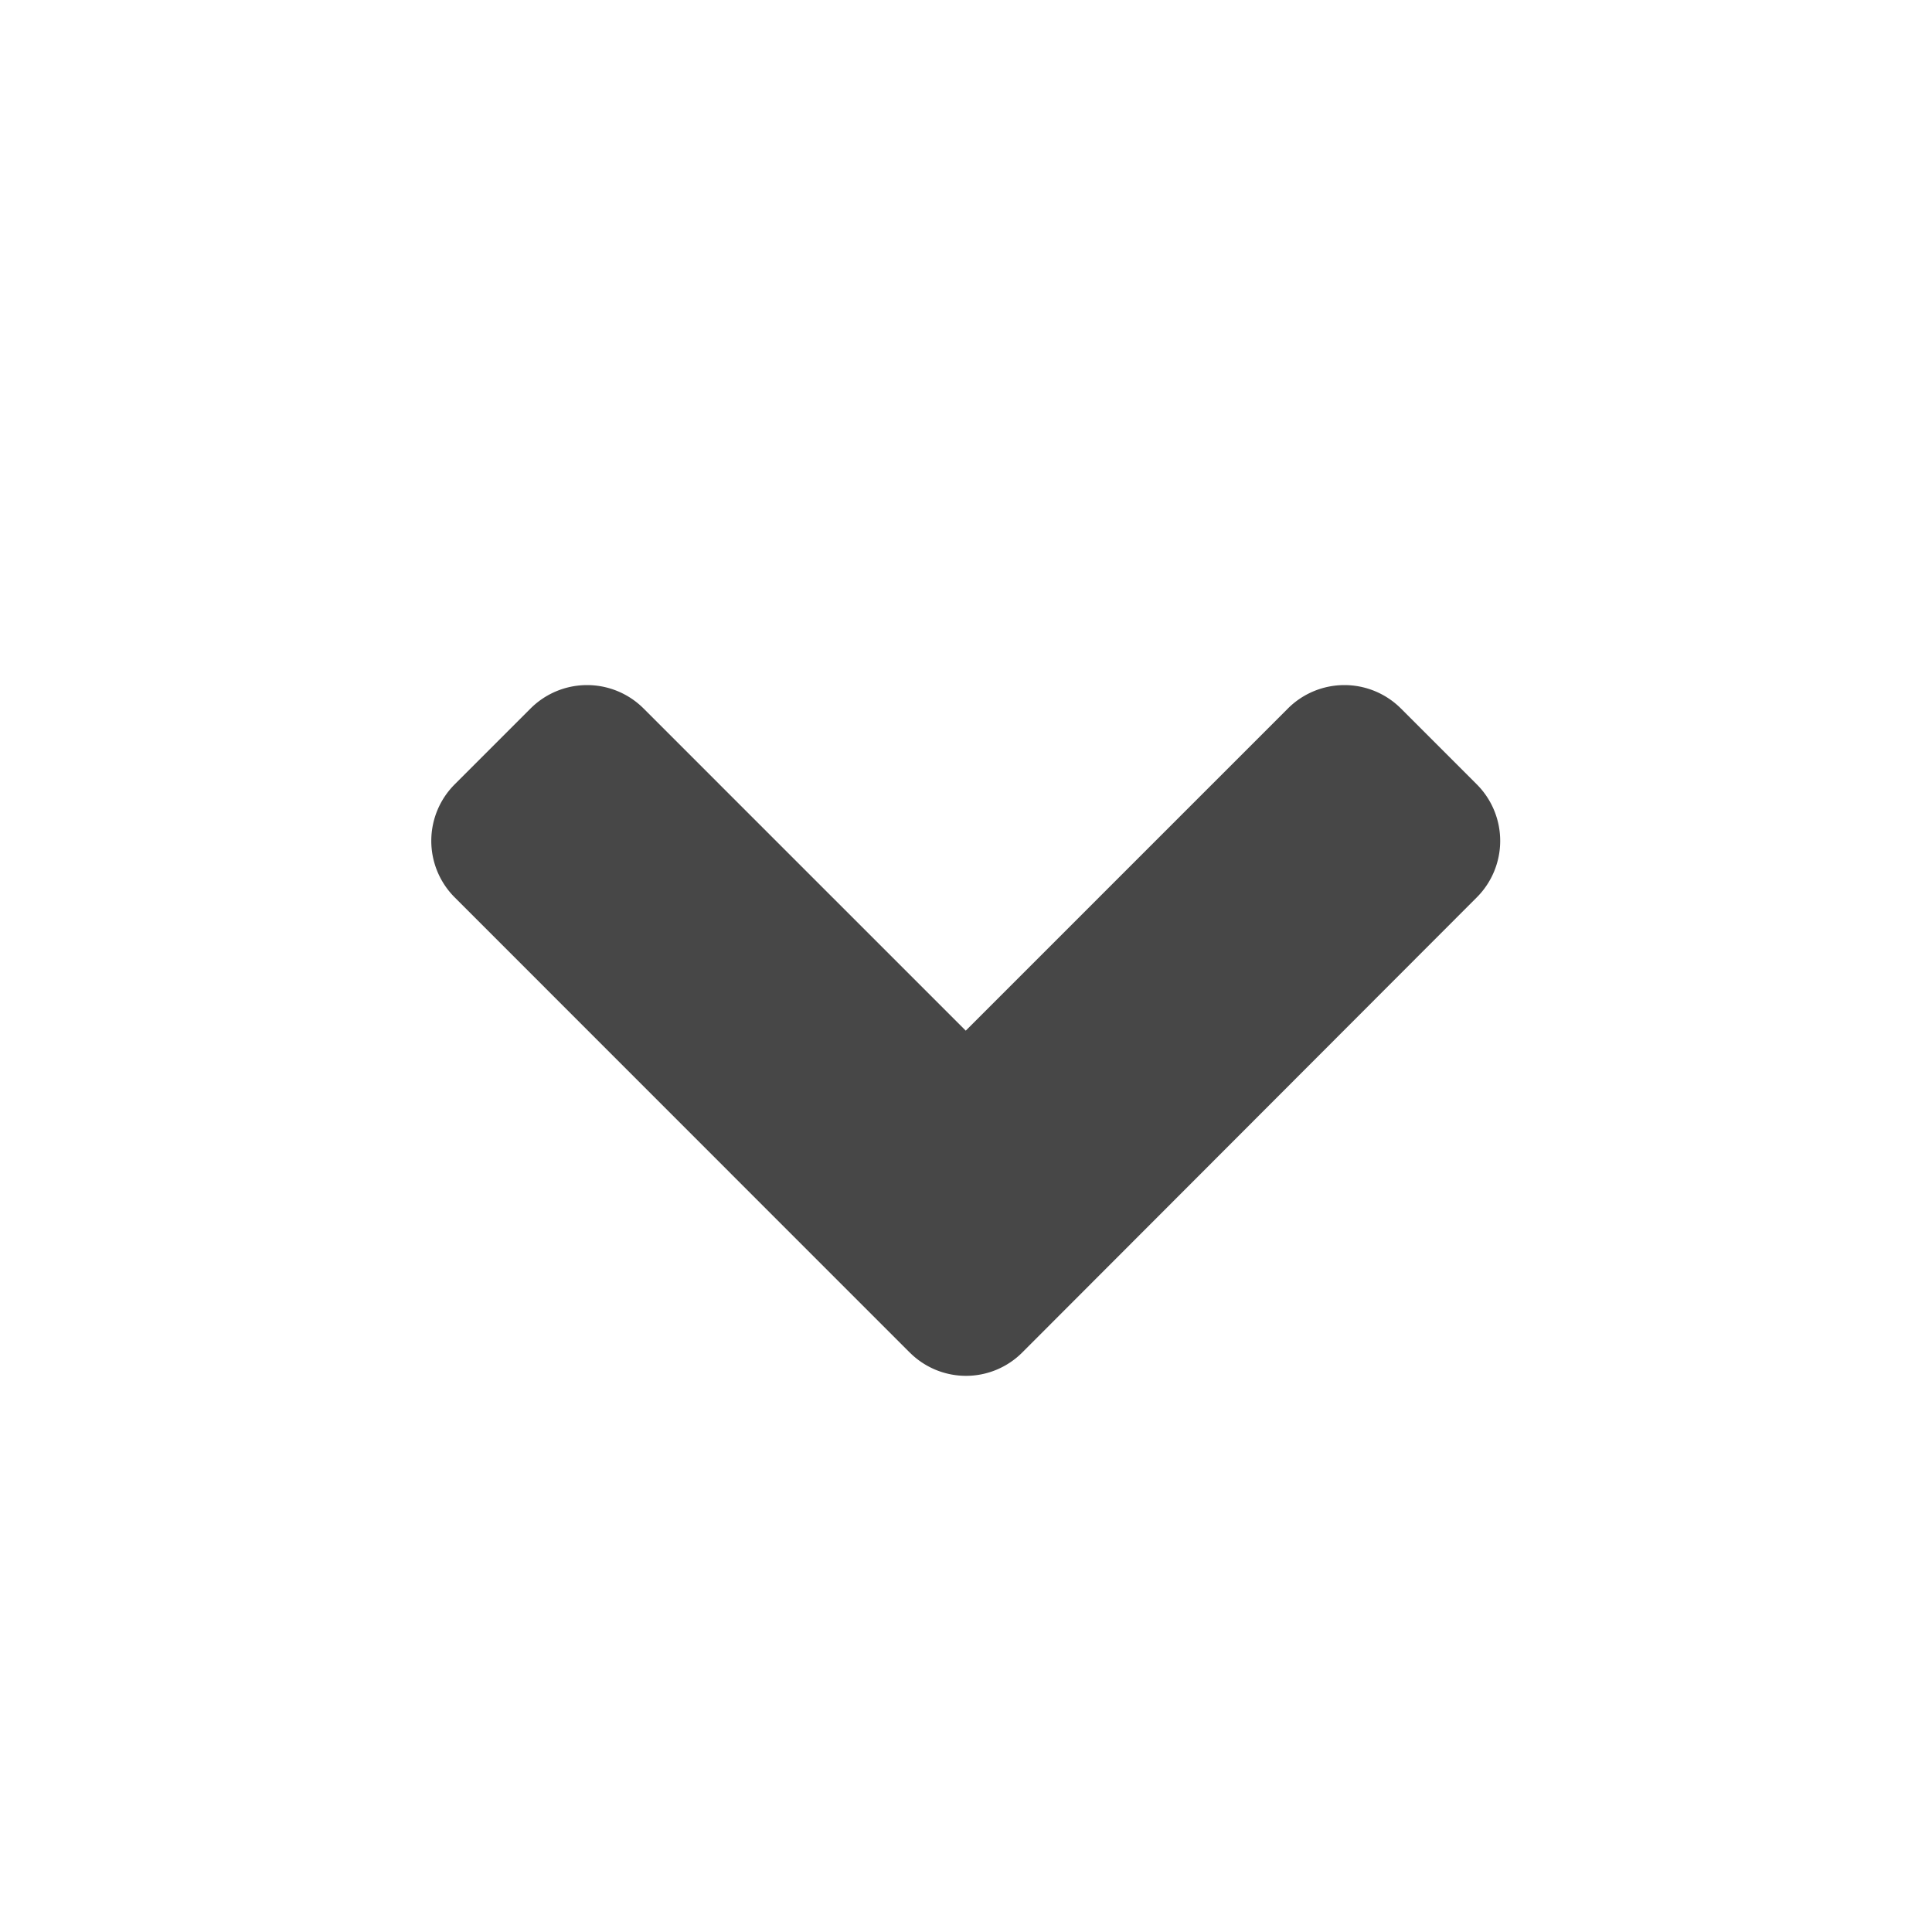 <svg xmlns="http://www.w3.org/2000/svg" width="30" height="30" viewBox="0 0 30 30">
  <g id="select_icon" transform="translate(-1117 -2145)">
    <path id="select_icon-2" data-name="select_icon" d="M7.421,21.1.362,14.039a1.241,1.241,0,0,1,0-1.76l1.173-1.173a1.241,1.241,0,0,1,1.76,0l5,5,5-5a1.241,1.241,0,0,1,1.76,0l1.173,1.173a1.241,1.241,0,0,1,0,1.76L9.176,21.1a1.234,1.234,0,0,1-1.754,0Z" transform="translate(1123.701 2144.898)" fill="rgba(0,0,0,0.8)" opacity="0.9"/>
    <rect id="Rectangle_333" data-name="Rectangle 333" width="30" height="30" transform="translate(1117 2145)" fill="none"/>
  </g>
</svg>
